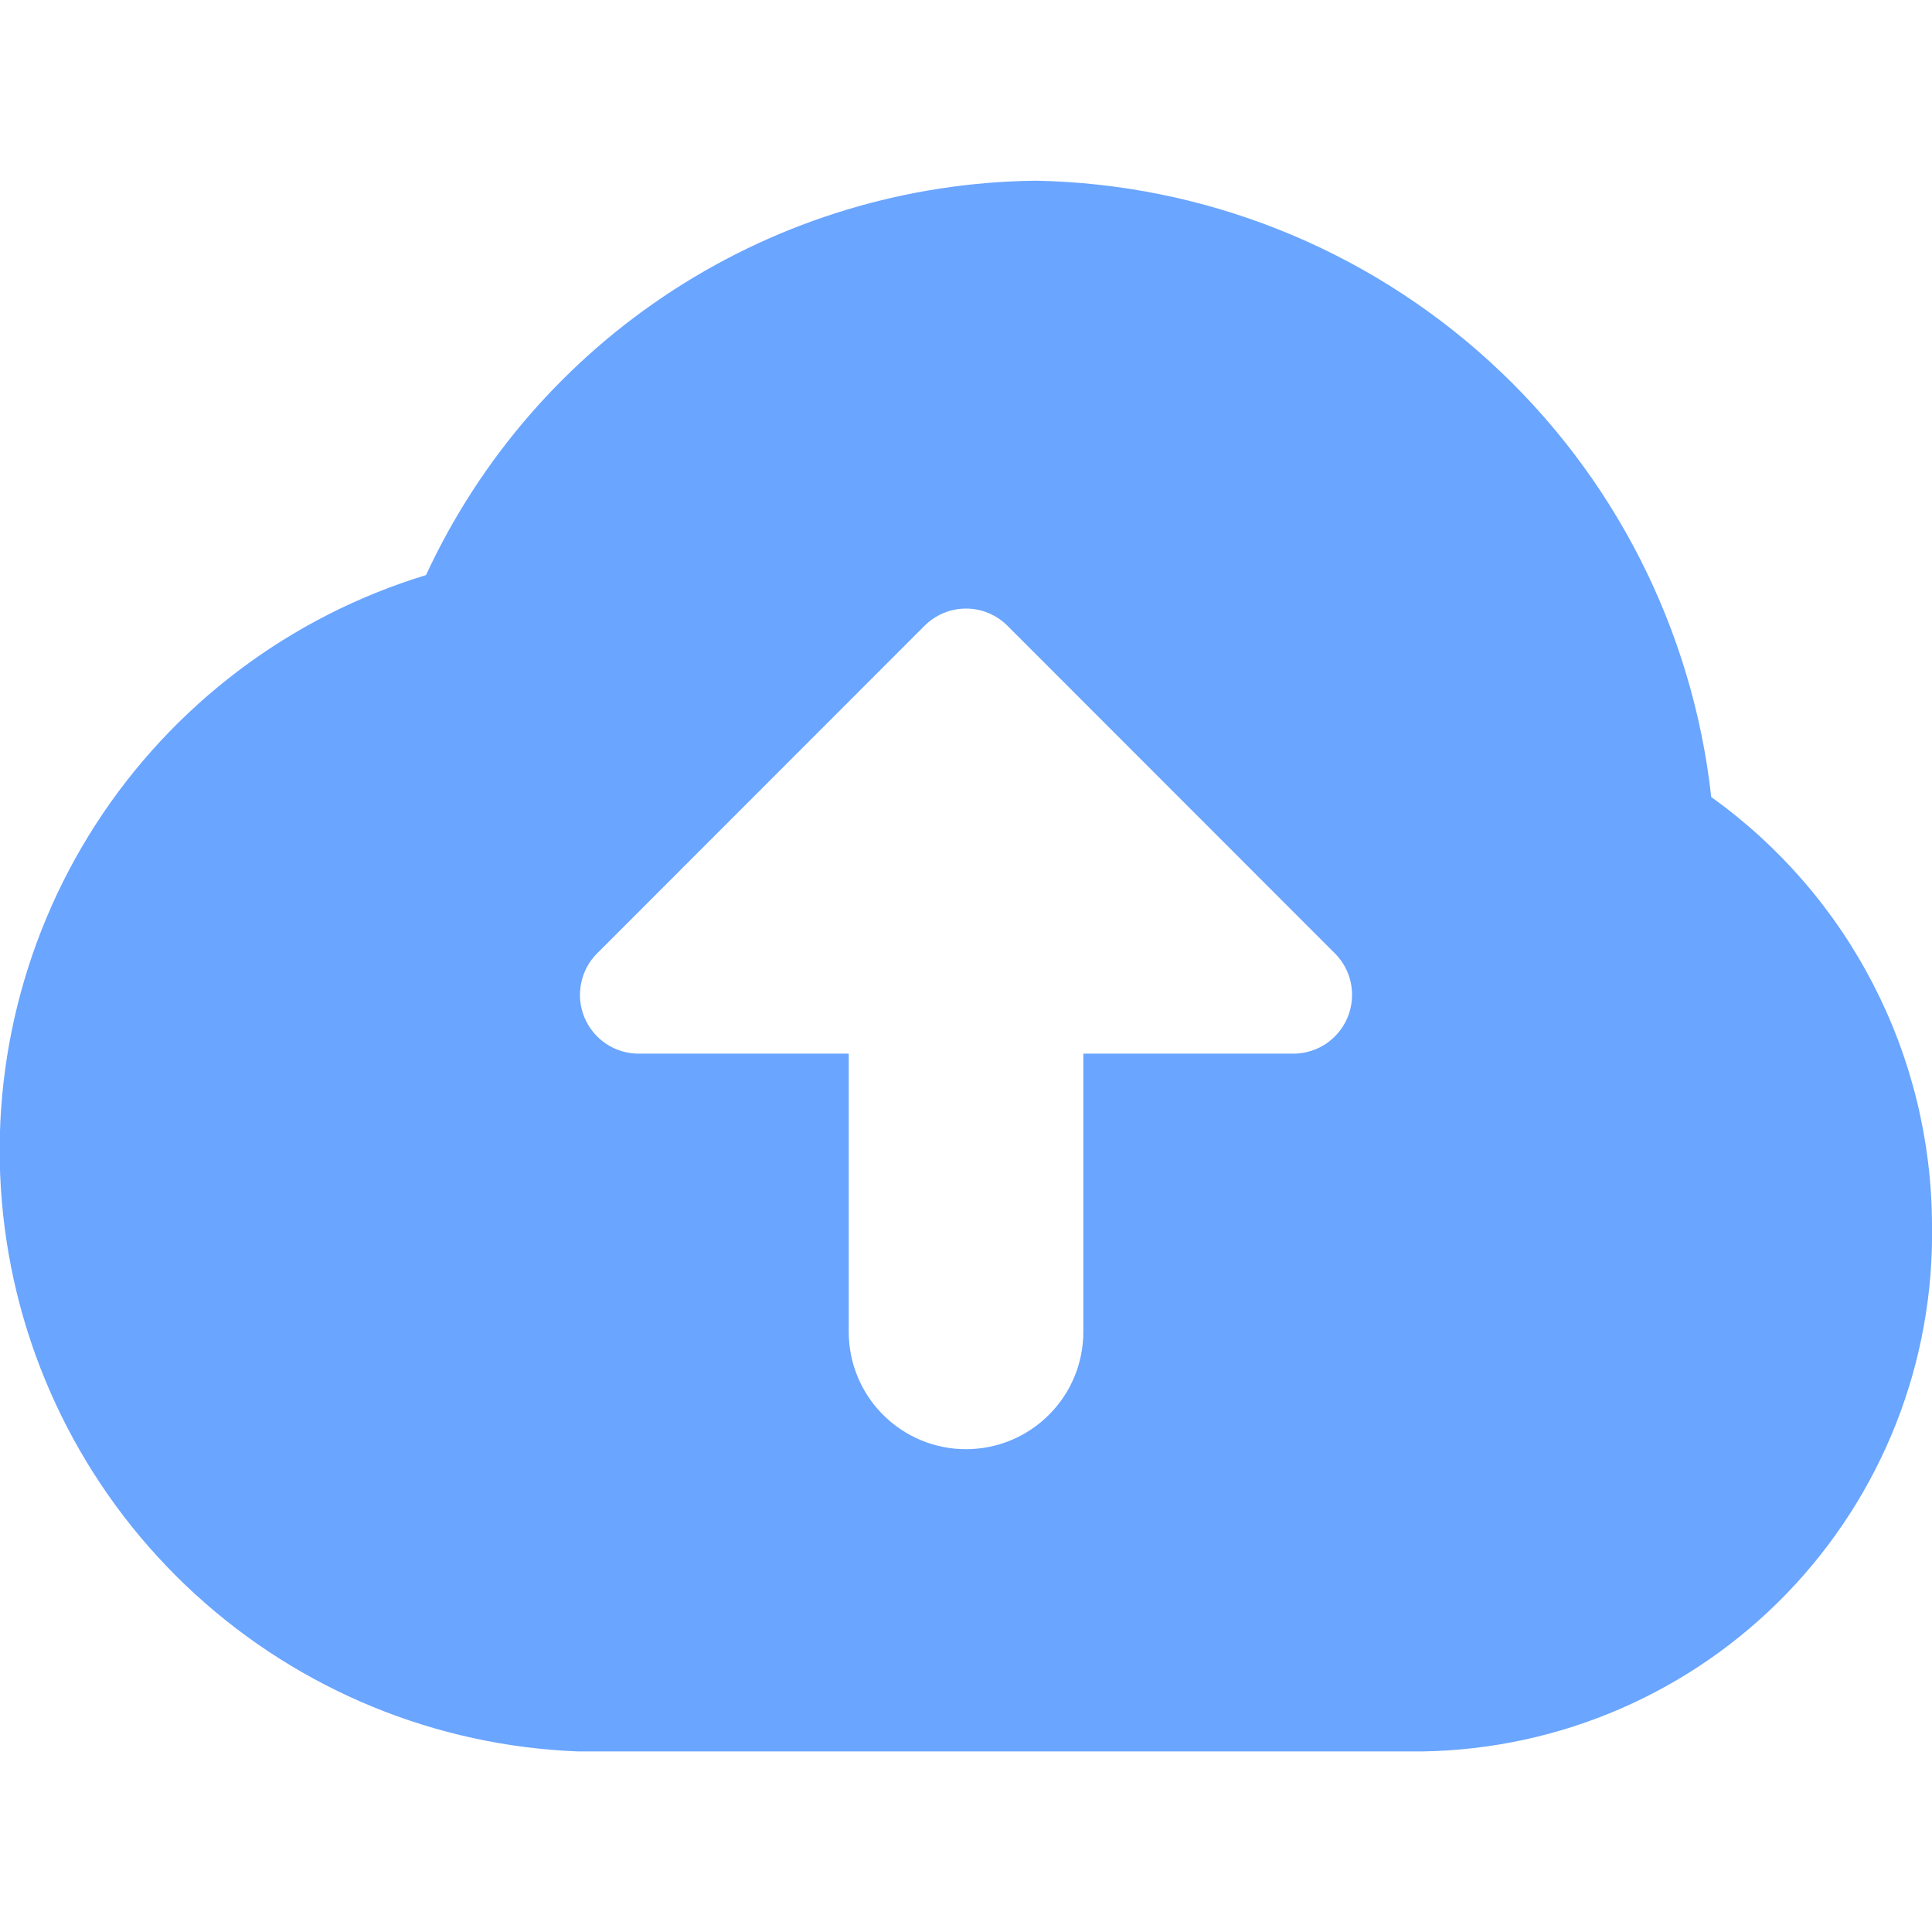 <svg width="30" height="30" viewBox="0 0 30 30" fill="none" xmlns="http://www.w3.org/2000/svg">
<g clip-path="url(#clip0_429_6807)">
<path fill-rule="evenodd" clip-rule="evenodd" d="M26.572 12.376C26.285 9.779 25.062 7.375 23.132 5.614C21.202 3.853 18.697 2.854 16.084 2.806C14.089 2.828 12.14 3.415 10.464 4.499C8.788 5.582 7.454 7.119 6.615 8.93C4.503 9.573 2.687 10.943 1.489 12.797C0.292 14.651 -0.211 16.87 0.072 19.059C0.354 21.249 1.403 23.267 3.033 24.757C4.662 26.246 6.766 27.11 8.972 27.196H22.097C23.154 27.178 24.196 26.953 25.165 26.532C26.134 26.111 27.011 25.503 27.745 24.743C28.479 23.983 29.056 23.086 29.443 22.103C29.83 21.12 30.019 20.07 30 19.014C29.995 17.715 29.682 16.436 29.086 15.282C28.49 14.127 27.628 13.132 26.572 12.376ZM9.27 14.806L14.357 9.716C14.442 9.632 14.542 9.565 14.652 9.519C14.763 9.473 14.881 9.45 15 9.45C15.12 9.45 15.238 9.473 15.348 9.519C15.459 9.565 15.559 9.632 15.643 9.716L20.73 14.806C20.857 14.933 20.943 15.095 20.978 15.272C21.012 15.448 20.994 15.631 20.926 15.797C20.857 15.963 20.741 16.105 20.592 16.206C20.443 16.306 20.267 16.36 20.087 16.361H16.822V20.681C16.822 21.165 16.63 21.628 16.288 21.969C15.947 22.311 15.483 22.503 15 22.503C14.517 22.503 14.054 22.311 13.712 21.969C13.371 21.628 13.179 21.165 13.179 20.681V16.361H9.915C9.735 16.361 9.559 16.307 9.41 16.207C9.261 16.107 9.144 15.964 9.075 15.798C9.006 15.632 8.988 15.449 9.023 15.272C9.057 15.096 9.143 14.933 9.27 14.806Z" fill="#6AA5FF"/>
</g>
<defs>
<clipPath id="clip0_429_6807">
<rect width="30" height="30" fill="white"/>
</clipPath>
</defs>
</svg>
